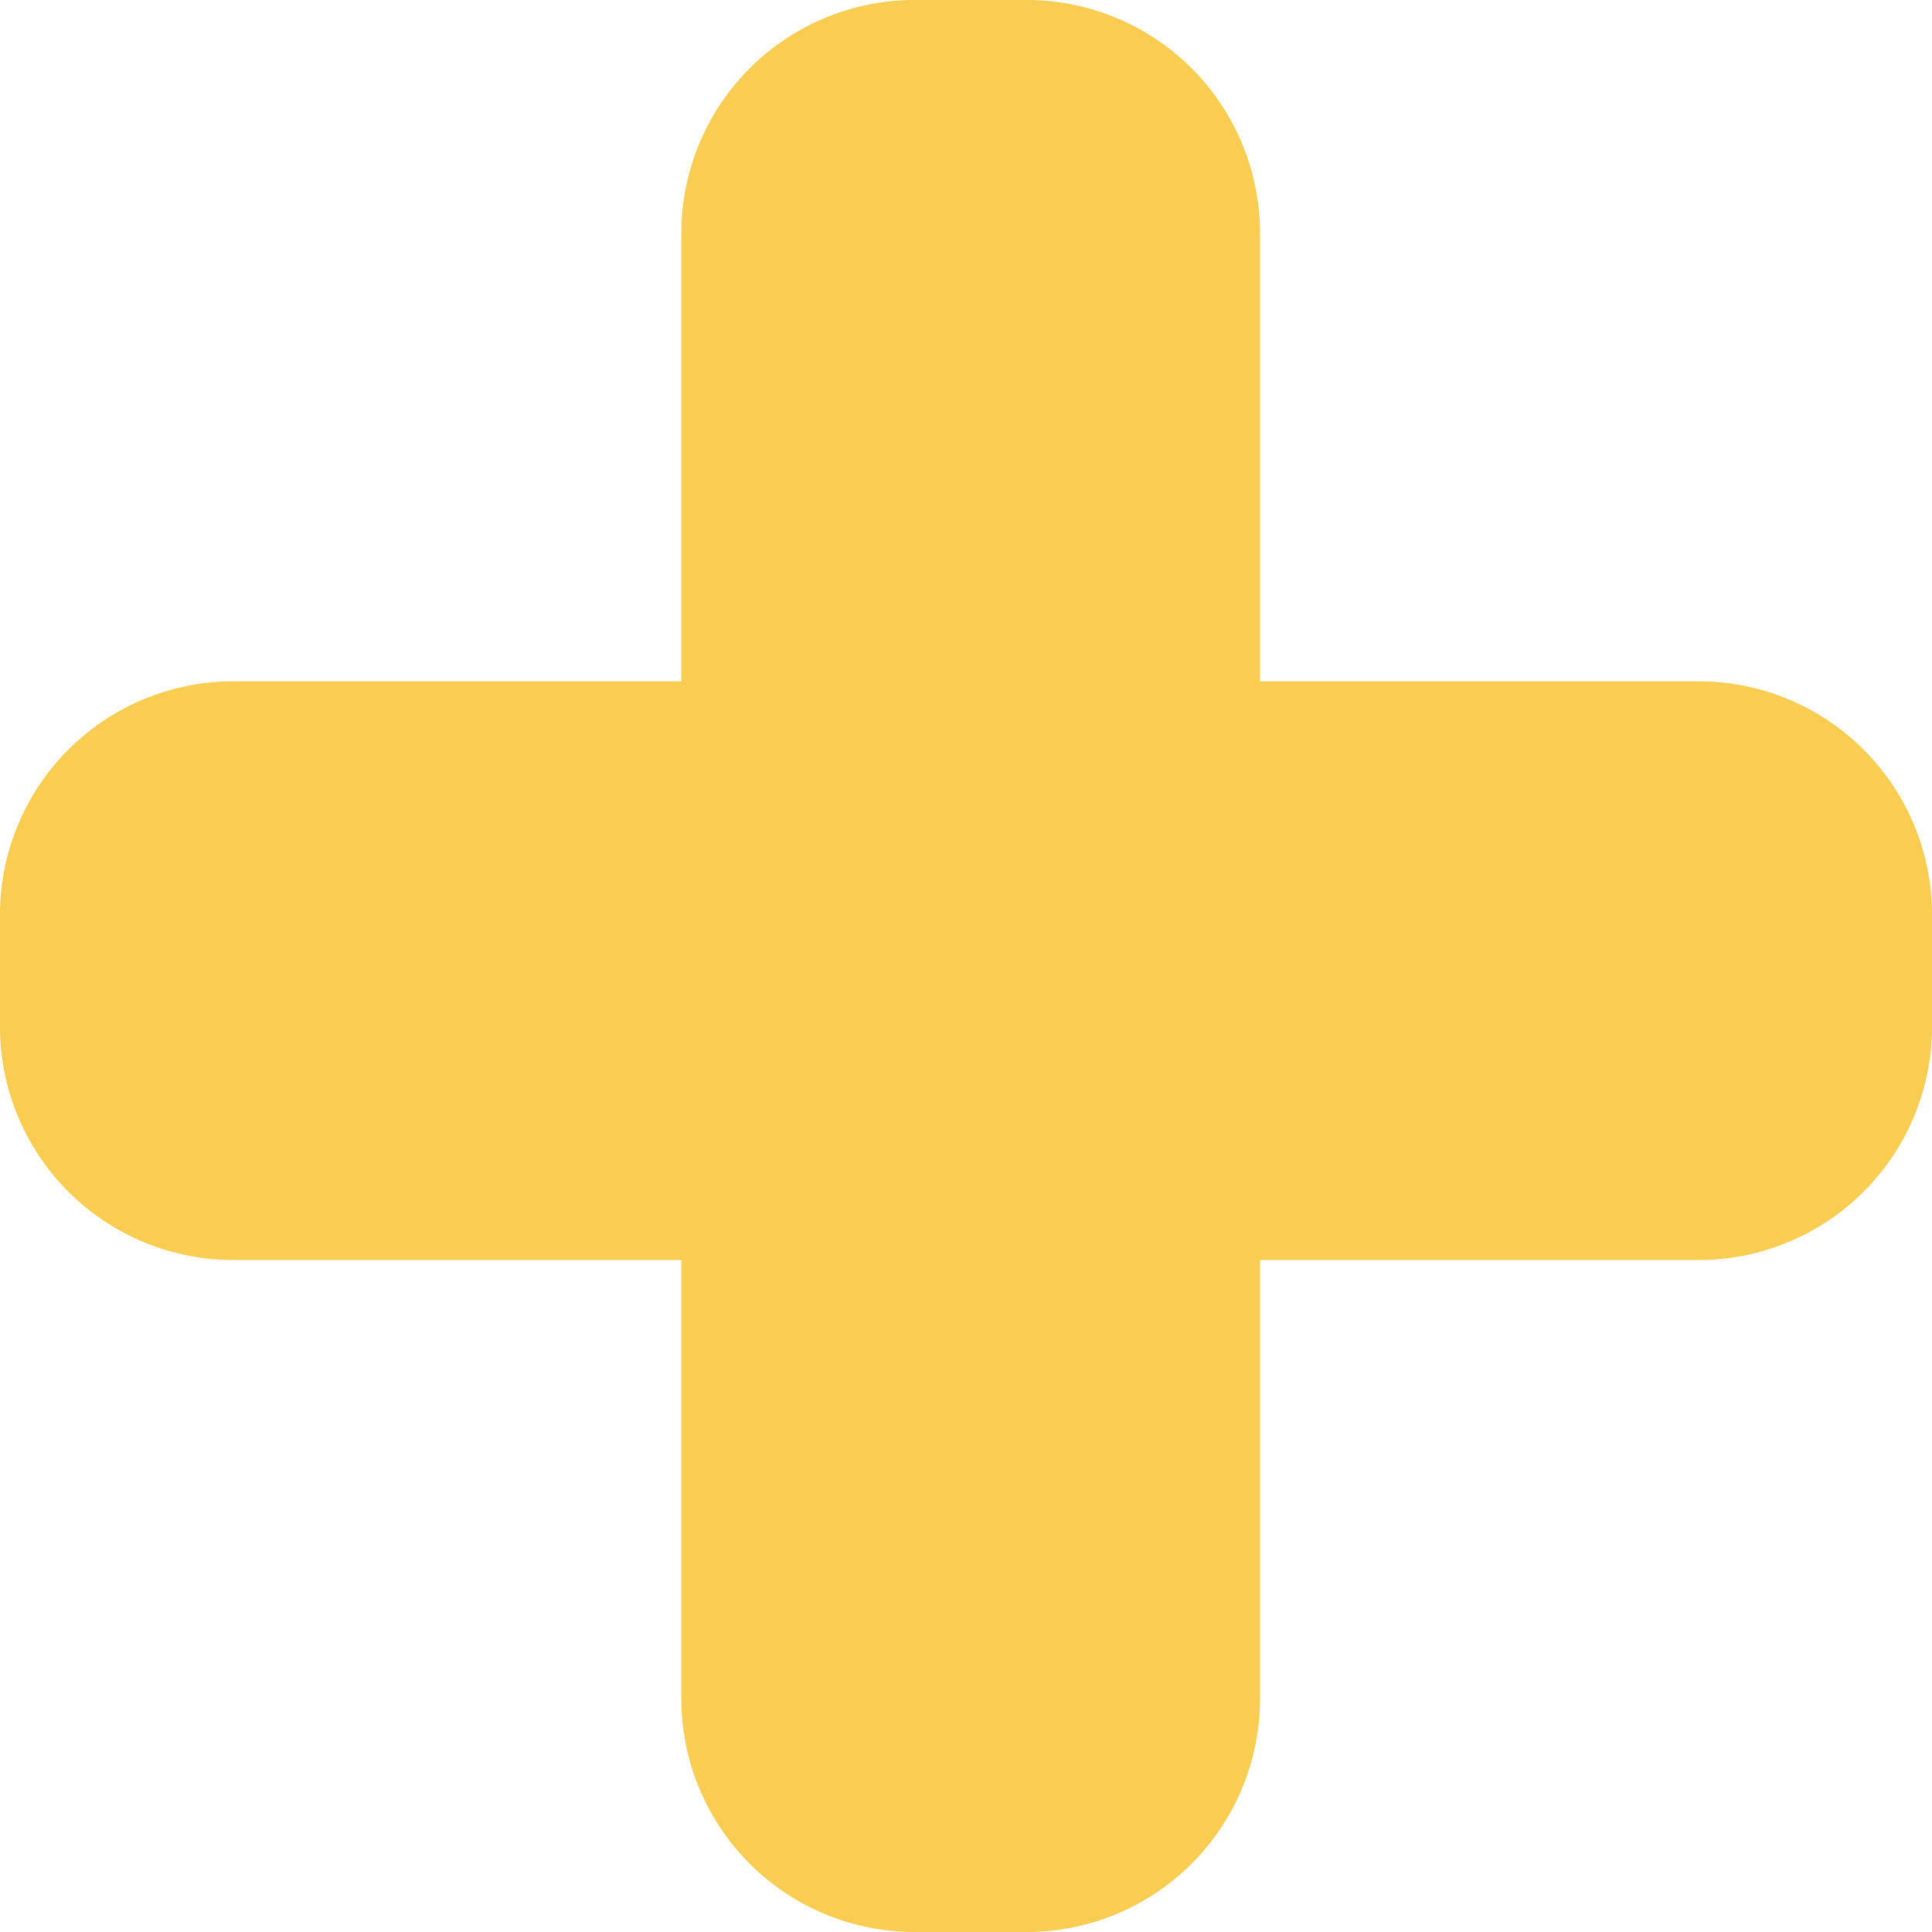 <svg xmlns="http://www.w3.org/2000/svg" width="207" height="207" viewBox="0 0 207 207">
  <path id="Union_6" data-name="Union 6" d="M-2184-1424a25,25,0,0,1-25-25v-47h-48a25,25,0,0,1-25-25v-12a25,25,0,0,1,25-25h48v-48a25,25,0,0,1,25-25h12a25,25,0,0,1,25,25v48h47a25,25,0,0,1,25,25v12a25,25,0,0,1-25,25h-47v47a25,25,0,0,1-25,25Z" transform="translate(2282 1631)" fill="#f9cc52"/>
</svg>
